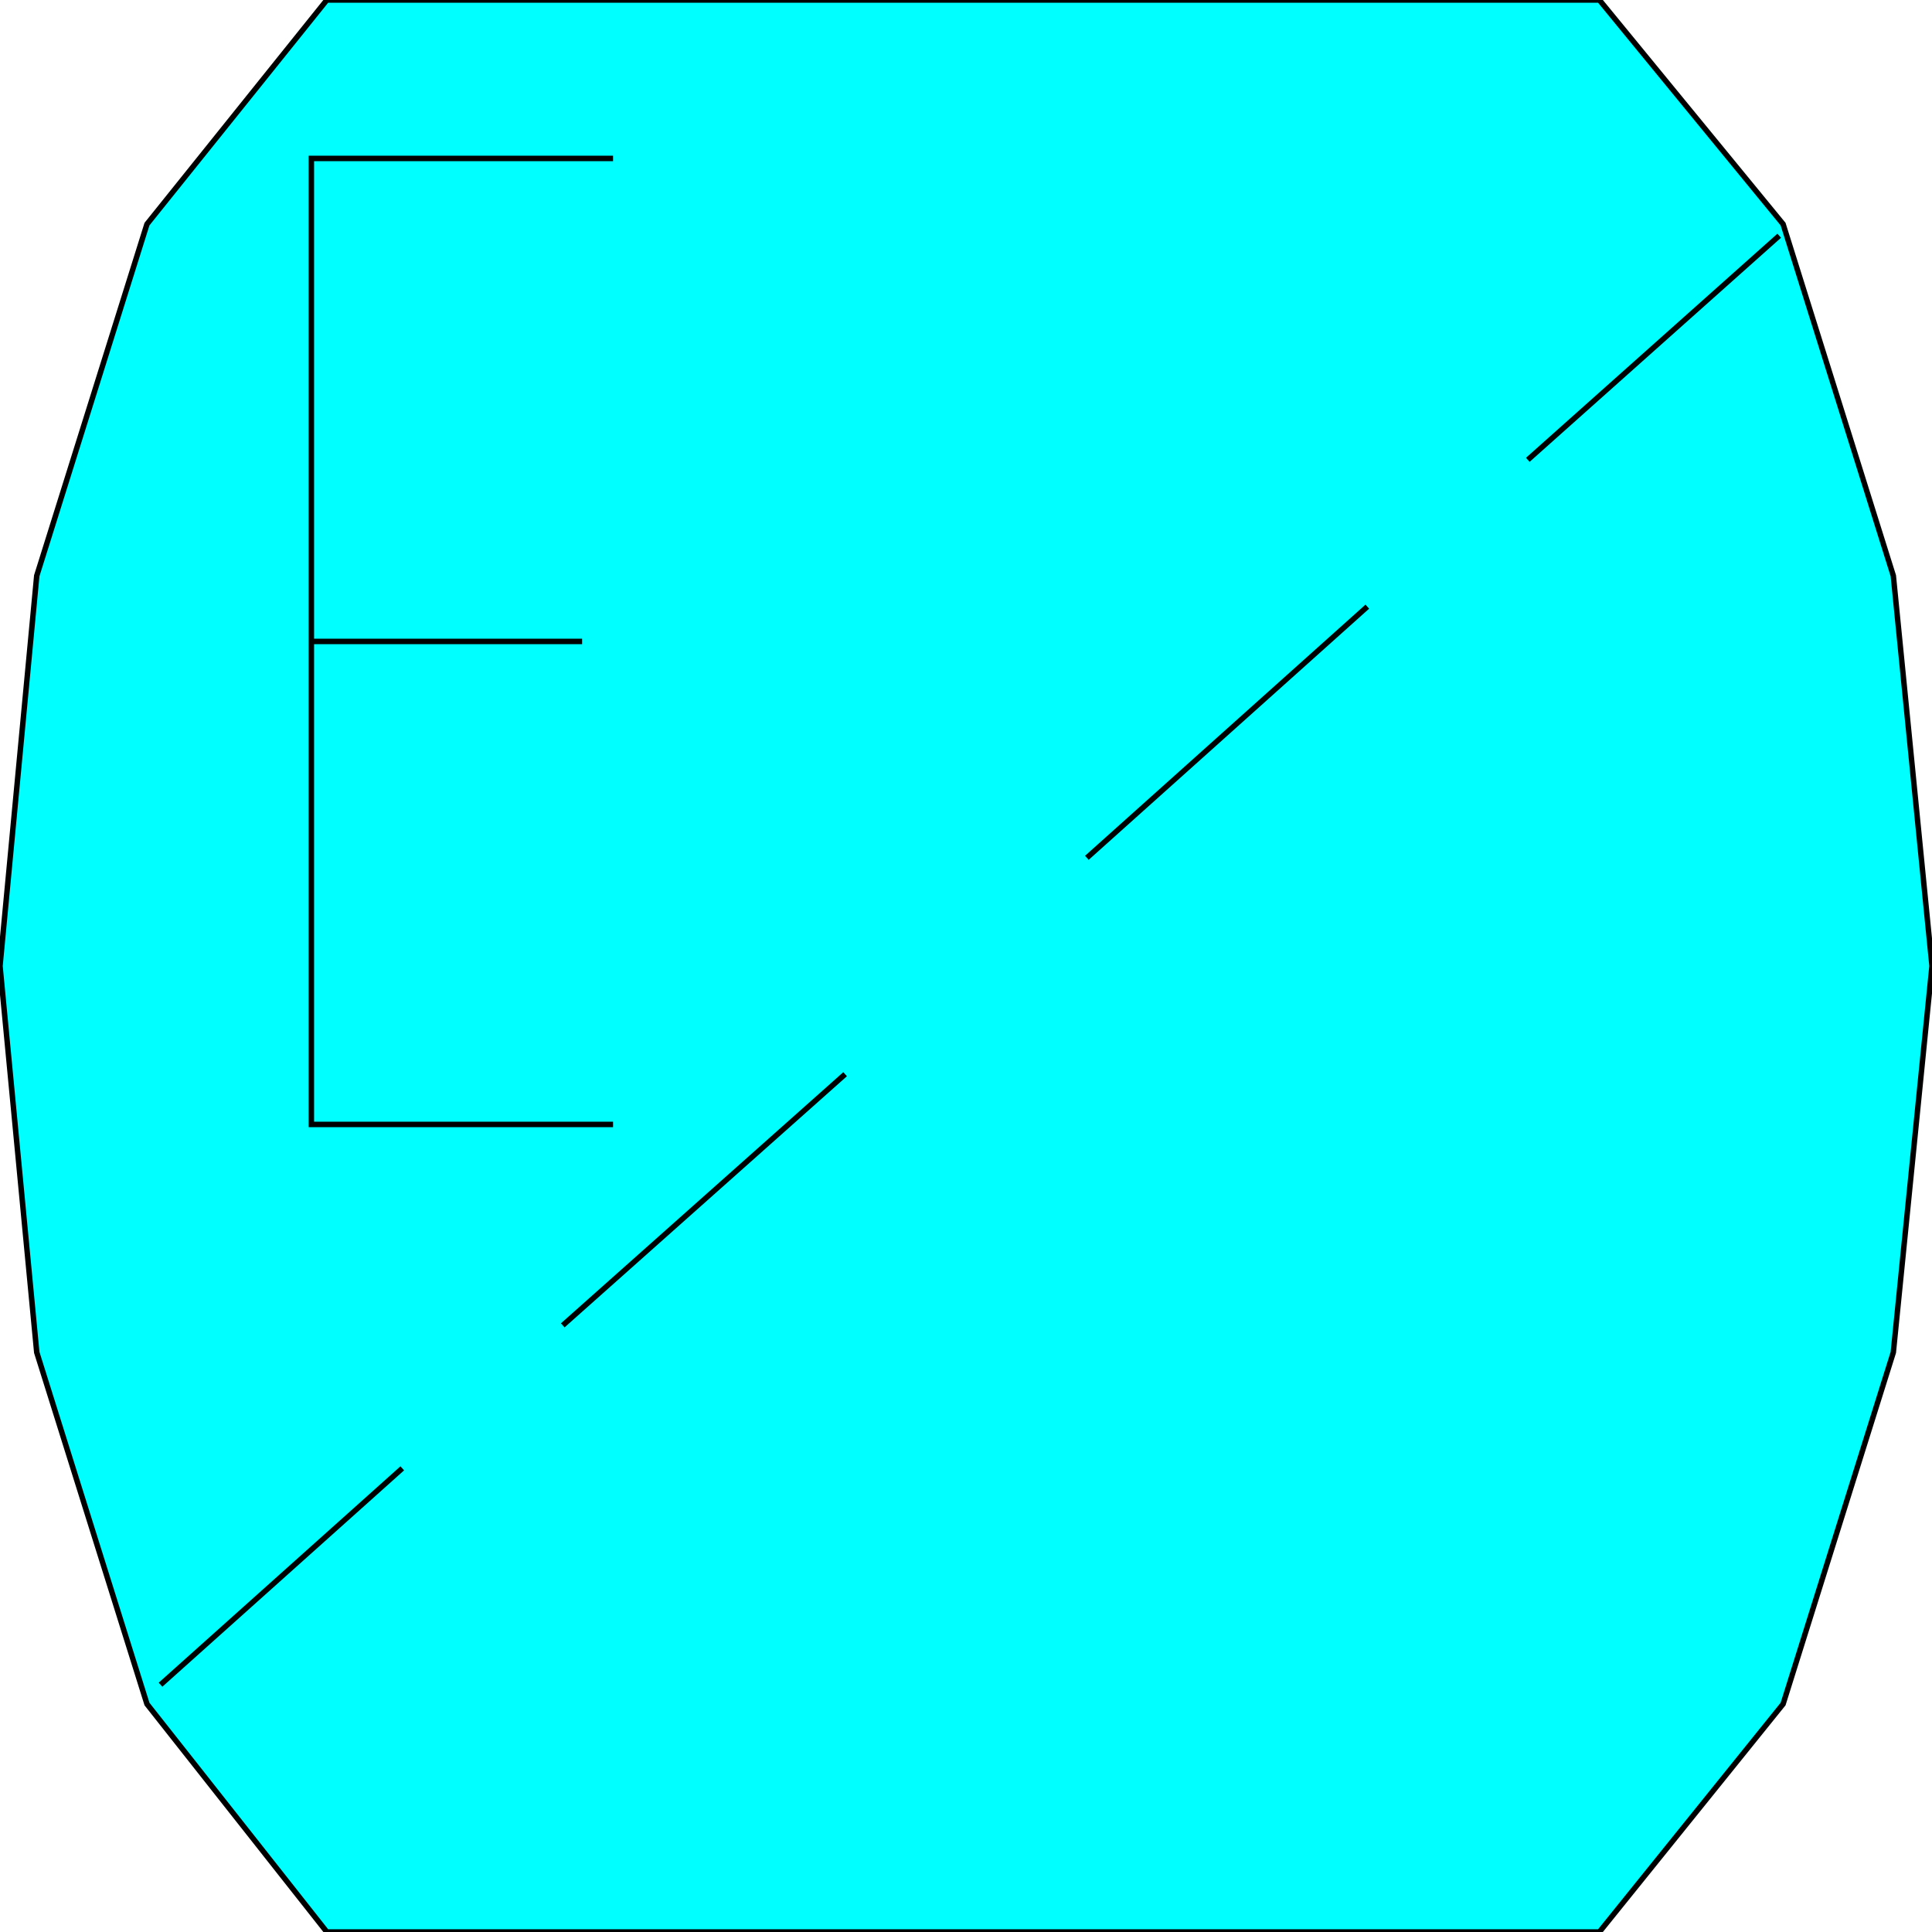 <svg width="150" height="150" viewBox="0 0 150 150" fill="none" xmlns="http://www.w3.org/2000/svg">
<g clip-path="url(#clip0_2109_162572)">
<path d="M25.375 150H124.174L138.438 132.3L146.997 105L150 75L146.997 44.7L138.438 17.4L124.174 0H25.375L11.411 17.4L2.853 44.7L0 75L2.853 105L11.411 132.3L25.375 150Z" fill="#00FFFF" stroke="black" stroke-width="0.424"/>
<path d="M12.463 130.8L31.232 114" stroke="black" stroke-width="0.424"/>
<path d="M118.618 35.701L138.138 18.301" stroke="black" stroke-width="0.424"/>
<path d="M43.693 102.9L65.615 83.4" stroke="black" stroke-width="0.424"/>
<path d="M84.385 66.6L106.157 47.1" stroke="black" stroke-width="0.424"/>
<path d="M47.597 87.301H24.174V12.301H47.597" stroke="black" stroke-width="0.424"/>
<path d="M24.174 49.801H45.195" stroke="black" stroke-width="0.424"/>
</g>
<defs>
<clipPath id="clip0_2109_162572">
<rect width="150" height="150" fill="white"/>
</clipPath>
</defs>
</svg>
